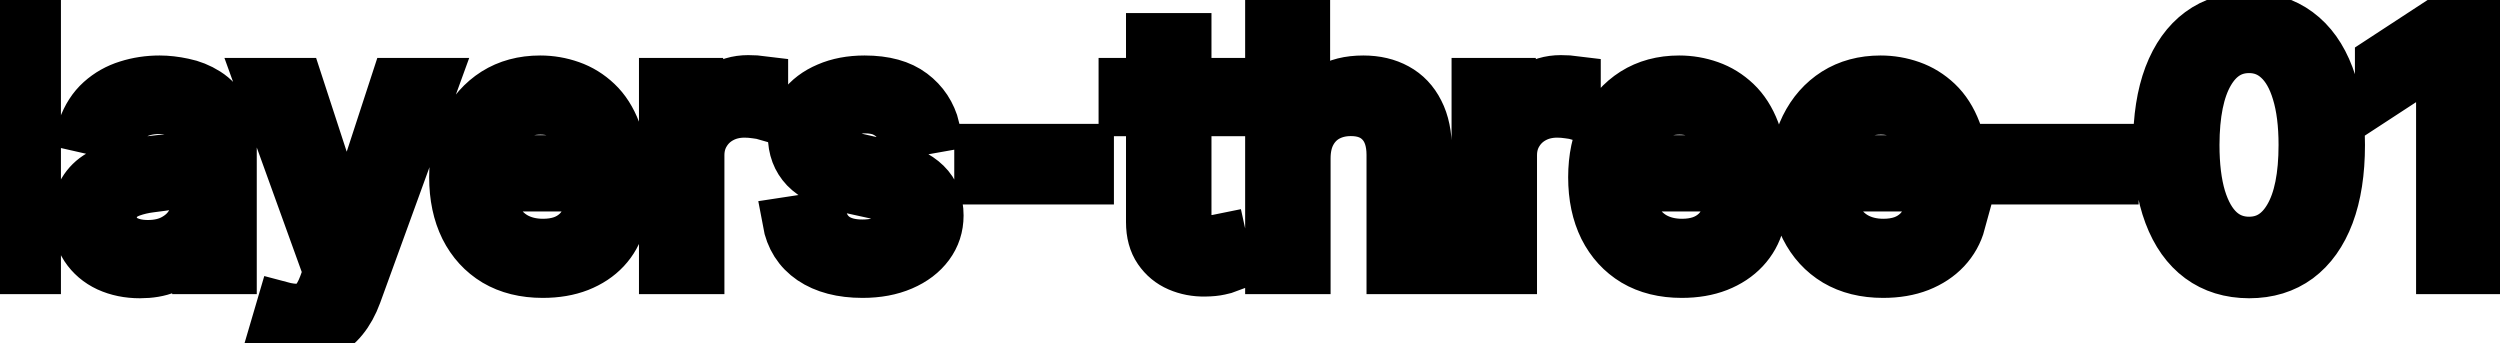 <svg viewBox="0 0 102 14" fill="none" stroke-width="2" stroke="currentColor" aria-hidden="true">
  <path d="M1.486 0.818V11H-0.001V0.818H1.486ZM5.708 11.169C5.224 11.169 4.787 11.079 4.395 10.901C4.004 10.718 3.694 10.455 3.466 10.11C3.24 9.765 3.128 9.343 3.128 8.842C3.128 8.411 3.211 8.057 3.376 7.778C3.542 7.5 3.766 7.28 4.047 7.117C4.329 6.955 4.644 6.832 4.992 6.749C5.34 6.666 5.695 6.603 6.056 6.56C6.513 6.507 6.885 6.464 7.17 6.431C7.455 6.395 7.662 6.337 7.791 6.257C7.92 6.178 7.985 6.048 7.985 5.869V5.835C7.985 5.4 7.862 5.064 7.617 4.825C7.375 4.587 7.014 4.467 6.533 4.467C6.033 4.467 5.638 4.578 5.35 4.8C5.065 5.019 4.868 5.263 4.758 5.531L3.361 5.213C3.527 4.749 3.769 4.375 4.087 4.089C4.409 3.801 4.778 3.592 5.196 3.463C5.613 3.33 6.053 3.264 6.513 3.264C6.818 3.264 7.141 3.301 7.483 3.374C7.827 3.443 8.149 3.572 8.447 3.761C8.749 3.95 8.996 4.22 9.188 4.572C9.38 4.92 9.476 5.372 9.476 5.929V11H8.025V9.956H7.965C7.869 10.148 7.725 10.337 7.532 10.523C7.34 10.708 7.093 10.863 6.792 10.985C6.49 11.108 6.129 11.169 5.708 11.169ZM6.031 9.976C6.442 9.976 6.793 9.895 7.085 9.732C7.38 9.57 7.604 9.358 7.756 9.096C7.912 8.831 7.99 8.547 7.99 8.246V7.261C7.937 7.314 7.834 7.364 7.682 7.411C7.532 7.454 7.362 7.492 7.17 7.525C6.977 7.555 6.79 7.583 6.608 7.609C6.425 7.633 6.273 7.652 6.15 7.669C5.862 7.705 5.599 7.767 5.36 7.853C5.125 7.939 4.936 8.063 4.793 8.226C4.654 8.385 4.584 8.597 4.584 8.862C4.584 9.23 4.72 9.509 4.992 9.697C5.264 9.883 5.61 9.976 6.031 9.976ZM12.123 13.864C11.9 13.864 11.698 13.845 11.516 13.809C11.334 13.776 11.198 13.739 11.108 13.7L11.466 12.482C11.738 12.555 11.98 12.586 12.192 12.576C12.404 12.566 12.591 12.486 12.754 12.337C12.92 12.188 13.066 11.945 13.191 11.607L13.375 11.099L10.581 3.364H12.172L14.106 9.29H14.186L16.12 3.364H17.716L14.569 12.019C14.423 12.417 14.237 12.753 14.012 13.028C13.786 13.307 13.518 13.516 13.206 13.655C12.895 13.794 12.534 13.864 12.123 13.864ZM22.144 11.154C21.392 11.154 20.744 10.993 20.2 10.672C19.66 10.347 19.242 9.891 18.947 9.305C18.656 8.715 18.51 8.024 18.51 7.232C18.51 6.449 18.656 5.76 18.947 5.163C19.242 4.567 19.653 4.101 20.18 3.766C20.71 3.432 21.33 3.264 22.04 3.264C22.471 3.264 22.888 3.335 23.292 3.478C23.697 3.62 24.06 3.844 24.381 4.149C24.703 4.454 24.956 4.85 25.142 5.337C25.328 5.821 25.42 6.41 25.42 7.102V7.629H19.35V6.516H23.964C23.964 6.125 23.884 5.778 23.725 5.477C23.566 5.172 23.342 4.931 23.054 4.756C22.769 4.58 22.434 4.492 22.049 4.492C21.632 4.492 21.267 4.595 20.956 4.8C20.648 5.003 20.409 5.268 20.24 5.596C20.074 5.921 19.991 6.274 19.991 6.655V7.525C19.991 8.035 20.081 8.469 20.26 8.827C20.442 9.185 20.696 9.459 21.02 9.648C21.345 9.833 21.725 9.926 22.159 9.926C22.441 9.926 22.698 9.886 22.93 9.807C23.162 9.724 23.362 9.601 23.531 9.439C23.7 9.277 23.829 9.076 23.919 8.837L25.326 9.091C25.213 9.505 25.011 9.868 24.719 10.18C24.431 10.488 24.068 10.728 23.631 10.901C23.196 11.07 22.701 11.154 22.144 11.154ZM27.07 11V3.364H28.506V4.577H28.586C28.725 4.166 28.97 3.843 29.322 3.607C29.676 3.369 30.077 3.249 30.525 3.249C30.618 3.249 30.727 3.253 30.853 3.259C30.982 3.266 31.083 3.274 31.156 3.284V4.706C31.097 4.689 30.991 4.671 30.838 4.651C30.686 4.628 30.533 4.616 30.381 4.616C30.029 4.616 29.716 4.691 29.441 4.84C29.169 4.986 28.954 5.19 28.795 5.452C28.636 5.71 28.556 6.005 28.556 6.337V11H27.07ZM38.165 5.228L36.818 5.467C36.761 5.294 36.672 5.13 36.549 4.974C36.43 4.819 36.267 4.691 36.062 4.592C35.856 4.492 35.6 4.442 35.291 4.442C34.87 4.442 34.519 4.537 34.237 4.726C33.956 4.911 33.815 5.152 33.815 5.447C33.815 5.702 33.909 5.907 34.098 6.063C34.287 6.219 34.592 6.347 35.013 6.446L36.226 6.724C36.929 6.887 37.452 7.137 37.797 7.475C38.142 7.813 38.314 8.252 38.314 8.793C38.314 9.25 38.181 9.658 37.916 10.016C37.654 10.37 37.288 10.649 36.818 10.851C36.35 11.053 35.808 11.154 35.192 11.154C34.337 11.154 33.639 10.972 33.099 10.607C32.559 10.239 32.227 9.717 32.105 9.041L33.541 8.822C33.631 9.197 33.815 9.48 34.093 9.673C34.372 9.862 34.735 9.956 35.182 9.956C35.669 9.956 36.059 9.855 36.35 9.653C36.642 9.447 36.788 9.197 36.788 8.902C36.788 8.663 36.698 8.463 36.519 8.3C36.344 8.138 36.074 8.015 35.709 7.933L34.416 7.649C33.704 7.487 33.177 7.228 32.835 6.874C32.497 6.519 32.328 6.07 32.328 5.526C32.328 5.076 32.454 4.681 32.706 4.343C32.958 4.005 33.306 3.741 33.75 3.553C34.194 3.36 34.703 3.264 35.276 3.264C36.102 3.264 36.751 3.443 37.225 3.801C37.699 4.156 38.013 4.631 38.165 5.228ZM44.448 6.053V7.341H39.934V6.053H44.448ZM49.994 3.364V4.557H45.822V3.364H49.994ZM46.941 1.534H48.428V8.758C48.428 9.046 48.471 9.263 48.557 9.409C48.643 9.552 48.754 9.649 48.89 9.702C49.029 9.752 49.18 9.777 49.342 9.777C49.462 9.777 49.566 9.769 49.656 9.752C49.745 9.736 49.815 9.722 49.864 9.712L50.133 10.94C50.047 10.973 49.924 11.007 49.765 11.04C49.606 11.076 49.407 11.096 49.168 11.099C48.777 11.106 48.413 11.037 48.075 10.891C47.736 10.745 47.463 10.519 47.254 10.214C47.045 9.91 46.941 9.527 46.941 9.066V1.534ZM53.288 6.466V11H51.802V0.818H53.269V4.607H53.363C53.542 4.196 53.816 3.869 54.183 3.627C54.551 3.385 55.032 3.264 55.625 3.264C56.149 3.264 56.606 3.372 56.997 3.587C57.392 3.803 57.697 4.124 57.912 4.552C58.131 4.976 58.24 5.506 58.24 6.143V11H56.754V6.322C56.754 5.762 56.61 5.327 56.321 5.019C56.033 4.708 55.632 4.552 55.118 4.552C54.767 4.552 54.452 4.626 54.173 4.776C53.898 4.925 53.681 5.143 53.522 5.432C53.366 5.717 53.288 6.062 53.288 6.466ZM60.224 11V3.364H61.661V4.577H61.74C61.879 4.166 62.125 3.843 62.476 3.607C62.831 3.369 63.232 3.249 63.679 3.249C63.772 3.249 63.881 3.253 64.007 3.259C64.136 3.266 64.238 3.274 64.311 3.284V4.706C64.251 4.689 64.145 4.671 63.992 4.651C63.84 4.628 63.687 4.616 63.535 4.616C63.184 4.616 62.87 4.691 62.595 4.84C62.324 4.986 62.108 5.19 61.949 5.452C61.79 5.71 61.71 6.005 61.71 6.337V11H60.224ZM68.615 11.154C67.862 11.154 67.214 10.993 66.671 10.672C66.131 10.347 65.713 9.891 65.418 9.305C65.126 8.715 64.981 8.024 64.981 7.232C64.981 6.449 65.126 5.76 65.418 5.163C65.713 4.567 66.124 4.101 66.651 3.766C67.181 3.432 67.801 3.264 68.51 3.264C68.941 3.264 69.359 3.335 69.763 3.478C70.168 3.62 70.53 3.844 70.852 4.149C71.173 4.454 71.427 4.85 71.613 5.337C71.798 5.821 71.891 6.41 71.891 7.102V7.629H65.821V6.516H70.434C70.434 6.125 70.355 5.778 70.196 5.477C70.037 5.172 69.813 4.931 69.525 4.756C69.24 4.58 68.905 4.492 68.52 4.492C68.103 4.492 67.738 4.595 67.427 4.8C67.118 5.003 66.88 5.268 66.711 5.596C66.545 5.921 66.462 6.274 66.462 6.655V7.525C66.462 8.035 66.552 8.469 66.731 8.827C66.913 9.185 67.166 9.459 67.491 9.648C67.816 9.833 68.195 9.926 68.63 9.926C68.911 9.926 69.168 9.886 69.4 9.807C69.632 9.724 69.833 9.601 70.002 9.439C70.171 9.277 70.3 9.076 70.39 8.837L71.796 9.091C71.684 9.505 71.482 9.868 71.19 10.18C70.902 10.488 70.539 10.728 70.101 10.901C69.667 11.07 69.171 11.154 68.615 11.154ZM76.832 11.154C76.079 11.154 75.431 10.993 74.888 10.672C74.347 10.347 73.93 9.891 73.635 9.305C73.343 8.715 73.197 8.024 73.197 7.232C73.197 6.449 73.343 5.76 73.635 5.163C73.93 4.567 74.341 4.101 74.868 3.766C75.398 3.432 76.018 3.264 76.727 3.264C77.158 3.264 77.576 3.335 77.98 3.478C78.384 3.62 78.747 3.844 79.069 4.149C79.39 4.454 79.644 4.85 79.829 5.337C80.015 5.821 80.108 6.41 80.108 7.102V7.629H74.037V6.516H78.651C78.651 6.125 78.572 5.778 78.412 5.477C78.253 5.172 78.03 4.931 77.741 4.756C77.456 4.58 77.121 4.492 76.737 4.492C76.319 4.492 75.955 4.595 75.643 4.8C75.335 5.003 75.096 5.268 74.927 5.596C74.762 5.921 74.679 6.274 74.679 6.655V7.525C74.679 8.035 74.768 8.469 74.947 8.827C75.13 9.185 75.383 9.459 75.708 9.648C76.033 9.833 76.412 9.926 76.846 9.926C77.128 9.926 77.385 9.886 77.617 9.807C77.849 9.724 78.049 9.601 78.219 9.439C78.388 9.277 78.517 9.076 78.606 8.837L80.013 9.091C79.901 9.505 79.698 9.868 79.407 10.18C79.118 10.488 78.755 10.728 78.318 10.901C77.884 11.07 77.388 11.154 76.832 11.154ZM86.256 6.053V7.341H81.742V6.053H86.256ZM91.762 11.169C90.977 11.166 90.306 10.959 89.749 10.548C89.192 10.137 88.766 9.538 88.471 8.753C88.176 7.967 88.029 7.021 88.029 5.914C88.029 4.81 88.176 3.867 88.471 3.085C88.769 2.303 89.197 1.706 89.754 1.295C90.314 0.884 90.984 0.679 91.762 0.679C92.541 0.679 93.209 0.886 93.766 1.3C94.323 1.711 94.749 2.308 95.044 3.09C95.342 3.869 95.491 4.81 95.491 5.914C95.491 7.024 95.344 7.972 95.049 8.758C94.754 9.54 94.328 10.138 93.771 10.553C93.214 10.963 92.545 11.169 91.762 11.169ZM91.762 9.842C92.452 9.842 92.99 9.505 93.378 8.832C93.769 8.16 93.965 7.187 93.965 5.914C93.965 5.069 93.875 4.355 93.696 3.771C93.521 3.185 93.267 2.741 92.936 2.439C92.608 2.134 92.216 1.982 91.762 1.982C91.076 1.982 90.538 2.32 90.147 2.996C89.756 3.672 89.558 4.645 89.555 5.914C89.555 6.763 89.643 7.48 89.819 8.067C89.998 8.65 90.251 9.093 90.579 9.394C90.907 9.692 91.302 9.842 91.762 9.842ZM101.118 0.818V11H99.576V2.359H99.517L97.081 3.95V2.479L99.621 0.818H101.118Z" fill="black"/>
</svg>
